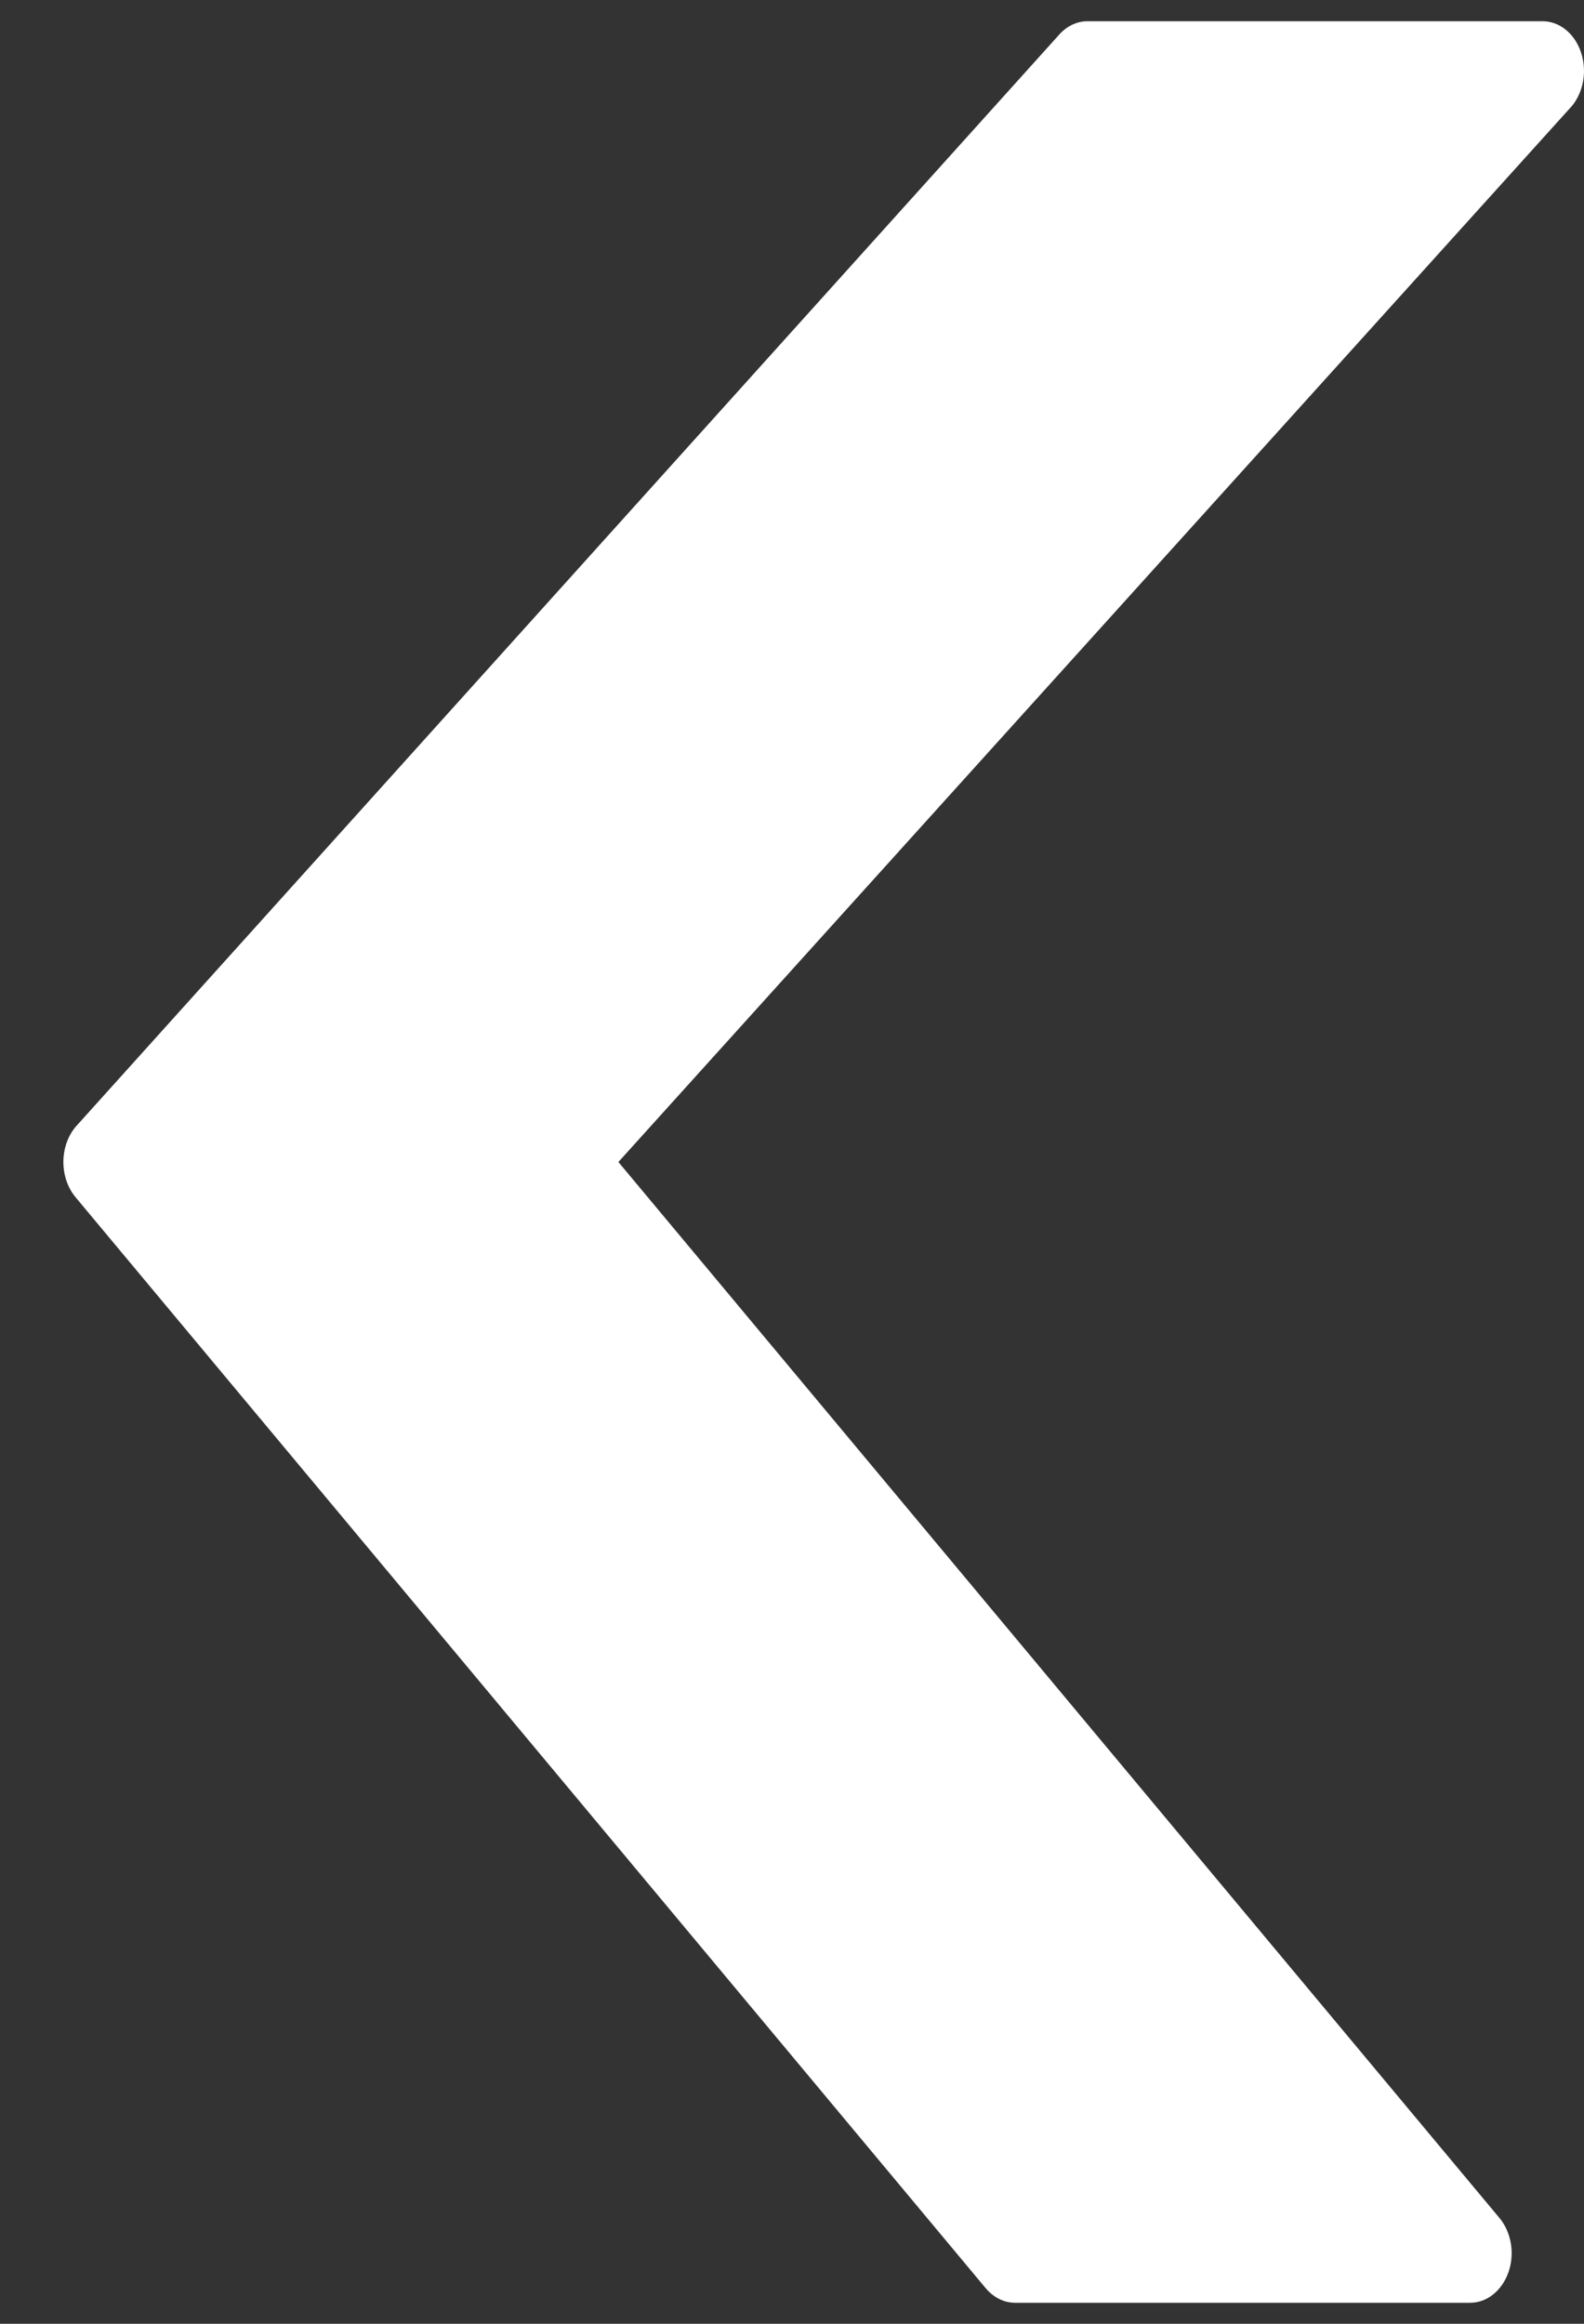<svg width="15" height="22" viewBox="0 0 15 22" fill="none" xmlns="http://www.w3.org/2000/svg">
<rect x="0" y="0" width="15" height="22" fill="#333333" stroke="none"/>
<path d="M0.715 10.669L10.021 0.338C10.094 0.251 10.194 0.201 10.298 0.201H14.608C14.767 0.201 14.91 0.316 14.97 0.491C15.031 0.667 14.997 0.868 14.886 1.003L5.856 11.001L14.2 20.999C14.312 21.134 14.346 21.335 14.285 21.511C14.223 21.687 14.081 21.801 13.923 21.801H9.612C9.508 21.801 9.409 21.751 9.335 21.664L0.715 11.334C0.562 11.149 0.562 10.853 0.715 10.669Z" fill="white"/>
</svg>
